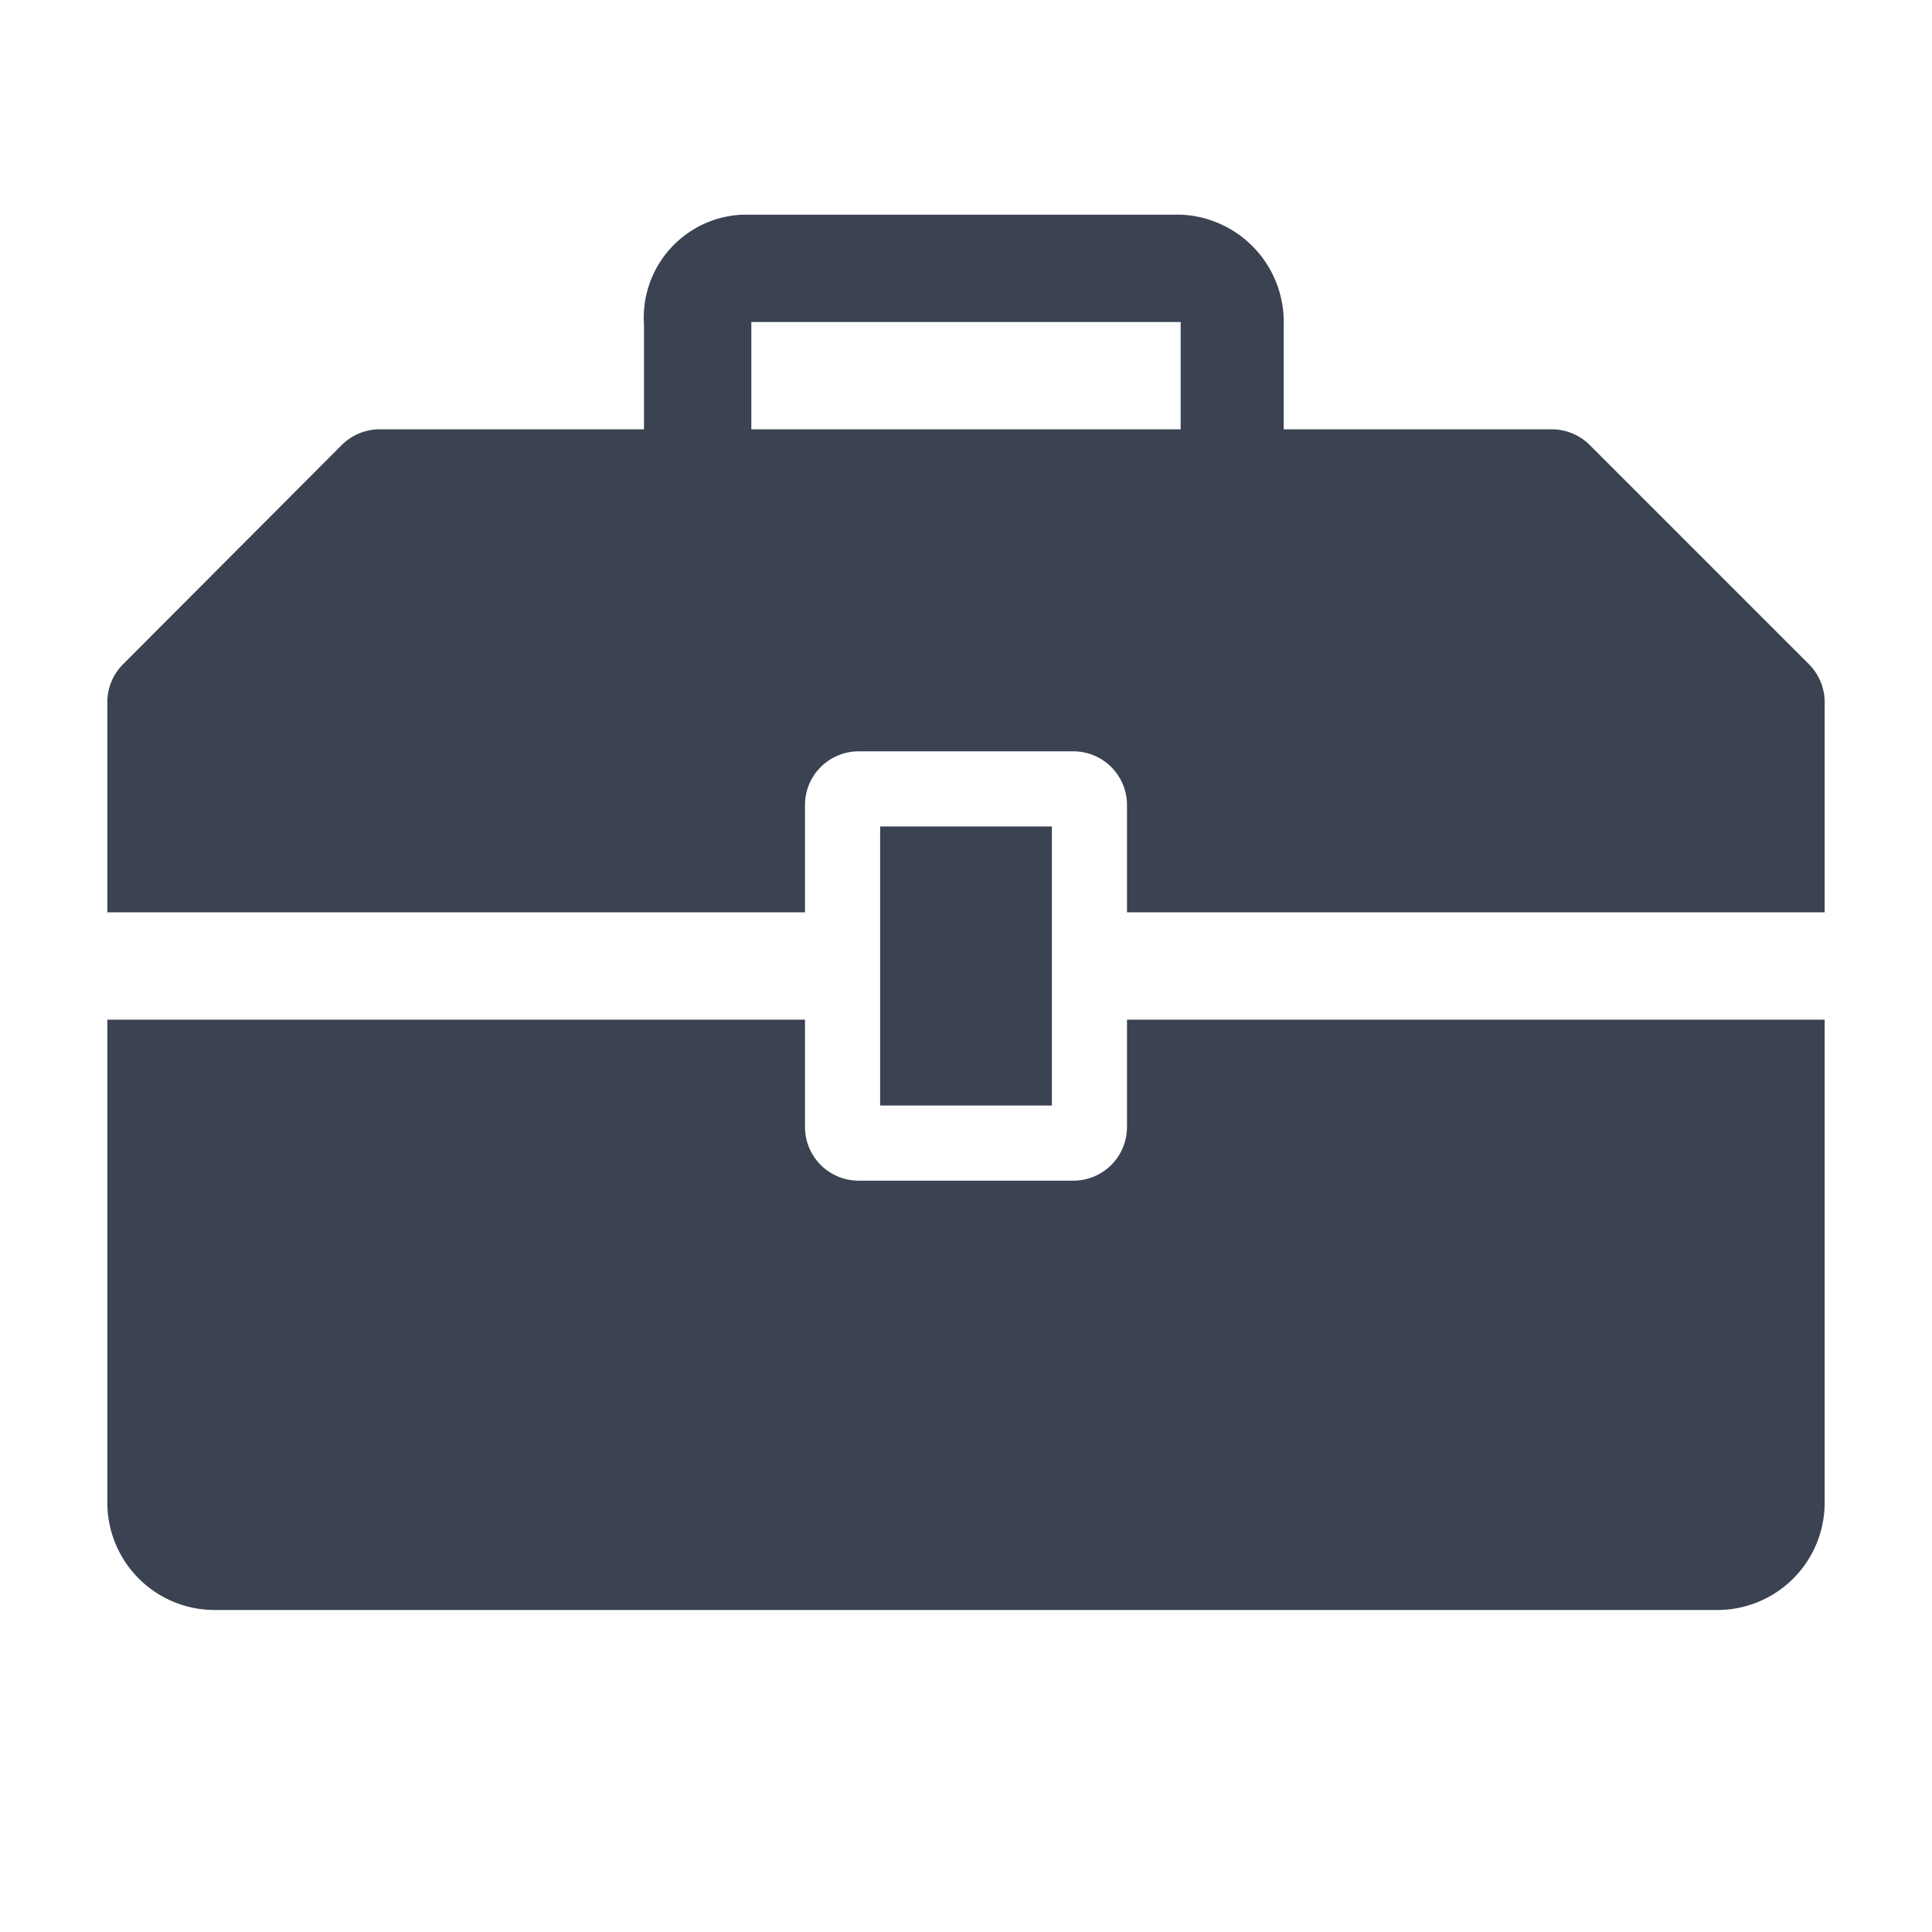 <svg fill="#3b4252" version="1.1" width="36" height="36"  viewBox="0 0 36 36" preserveAspectRatio="xMidYMid meet" xmlns="http://www.w3.org/2000/svg" xmlns:xlink="http://www.w3.org/1999/xlink">
    <title>tools-solid</title>
    <rect x="16.4" y="15.4" width="3.2" height="5.2" class="clr-i-solid clr-i-solid-path-1"></rect><path d="M21,21a1,1,0,0,1-1,1H16a1,1,0,0,1-1-1V19H2v9a2,2,0,0,0,2,2H32a2,2,0,0,0,2-2V19H21Z" class="clr-i-solid clr-i-solid-path-2"></path><path d="M33.71,12.38,29.62,8.29A1,1,0,0,0,28.92,8h-5V6.05A2,2,0,0,0,22,4H13.84A1.92,1.92,0,0,0,12,6.05V8H7.08a1,1,0,0,0-.71.29L2.29,12.38a1,1,0,0,0-.29.71V17H15V15a1,1,0,0,1,1-1h4a1,1,0,0,1,1,1v2H34V13.08A1,1,0,0,0,33.71,12.38ZM22,8H14V6h8Z" class="clr-i-solid clr-i-solid-path-3"></path>
    <rect x="0" y="0" width="36" height="36" fill-opacity="0"/>
</svg>
